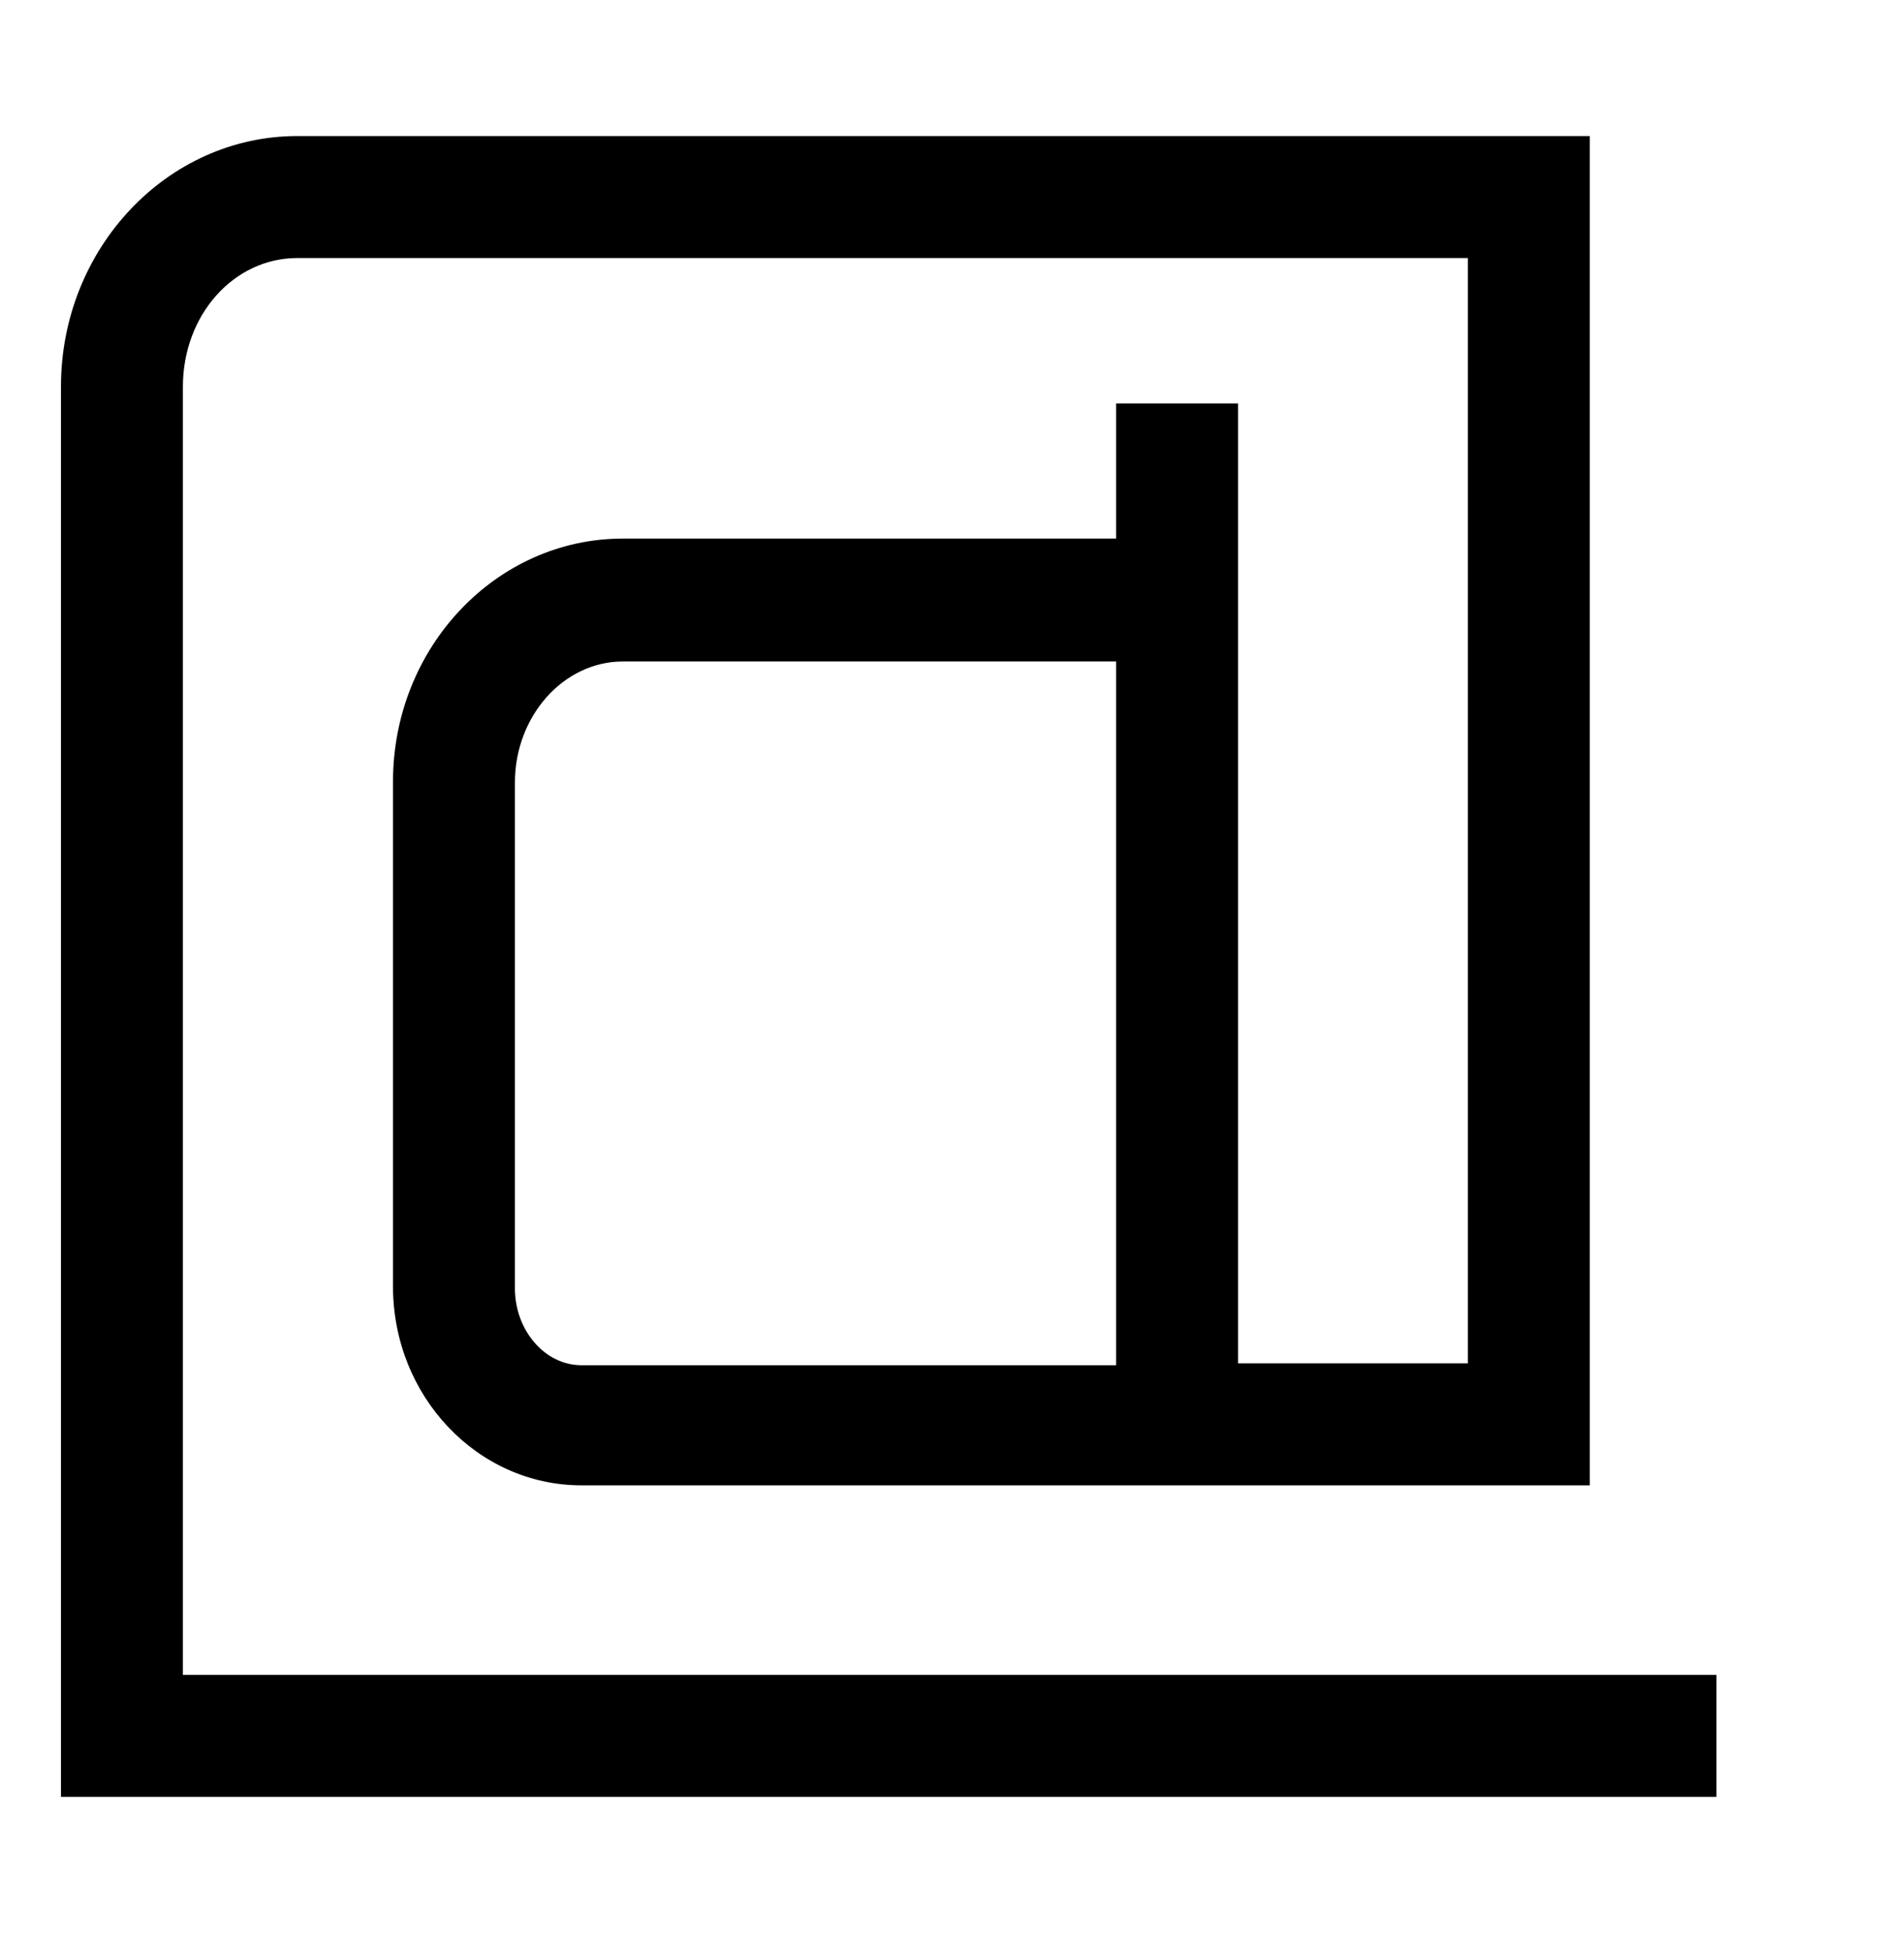 <?xml version="1.0" encoding="utf-8"?>
<!-- Generator: Adobe Illustrator 22.1.0, SVG Export Plug-In . SVG Version: 6.00 Build 0)  -->
<svg version="1.1" id="Слой_1" xmlns="http://www.w3.org/2000/svg" xmlns:xlink="http://www.w3.org/1999/xlink" x="0px" y="0px"
	 viewBox="0 0 203 208" style="enable-background:new 0 0 203 208;" xml:space="preserve">
<style type="text/css">
	.st0{fill:#FF7300;}
	.st1{fill:#FFFFFF;}
	.st2{fill:#FFFFFF;stroke:#000000;stroke-width:2;stroke-miterlimit:10;}
	.st3{fill:none;stroke:#000000;stroke-width:2;stroke-miterlimit:10;}
	.st4{fill:none;stroke:#000000;stroke-width:2;stroke-linejoin:bevel;stroke-miterlimit:10;}
	.st5{fill:#FF7300;stroke:#000000;stroke-width:0.75;stroke-linejoin:bevel;stroke-miterlimit:10;}
	.st6{fill:#FF7300;stroke:#000000;stroke-width:2;stroke-linejoin:bevel;stroke-miterlimit:10;}
	.st7{stroke:#000000;stroke-width:2;stroke-linejoin:bevel;stroke-miterlimit:10;}
	.st8{fill:none;stroke:#000000;stroke-linejoin:bevel;stroke-miterlimit:10;}
	.st9{fill:none;stroke:#000000;stroke-width:8;stroke-linejoin:bevel;stroke-miterlimit:10;}
	.st10{fill:none;stroke:#000000;stroke-width:3;stroke-linejoin:bevel;stroke-miterlimit:10;}
	.st11{fill:#FF7300;stroke:#000000;stroke-linejoin:bevel;stroke-miterlimit:10;}
	.st12{stroke:#000000;stroke-linejoin:bevel;stroke-miterlimit:10;}
	.st13{stroke:#000000;stroke-width:2;stroke-miterlimit:10;}
	.st14{fill:none;stroke:#000000;stroke-width:5;stroke-linejoin:bevel;stroke-miterlimit:10;}
	.st15{stroke:#000000;stroke-width:3;stroke-linejoin:bevel;stroke-miterlimit:10;}
	.st16{clip-path:url(#SVGID_2_);}
	.st17{fill:#020100;stroke:#000000;stroke-linejoin:bevel;stroke-miterlimit:10;}
	.st18{fill:#FFFFFF;stroke:#000000;stroke-width:2;stroke-linejoin:bevel;stroke-miterlimit:10;}
	.st19{display:none;}
	.st20{display:inline;}
	.st21{fill:#FFFFFF;stroke:#000000;stroke-miterlimit:10;}
	.st22{display:none;fill:#FFFFFF;stroke:#000000;stroke-miterlimit:10;}
</style>
<g id="Слой_2_1_">
</g>
<rect x="11" y="22" class="st22" width="167.5" height="167.5"/>
<path d="M183,191.5H6.5V41.2c0-14.7,11.3-26.7,25.2-26.7h137.8v143.8H62c-11.1,0-20.1-9.5-20.1-21.2V83.3c0-14.3,11-25.9,24.5-25.9
	H119V43h13v102.3h24.5V27.5H31.7c-6.8,0-12.2,6.1-12.2,13.7v137.3H183V191.5z M66.4,70.5c-6.3,0-11.5,5.8-11.5,12.9v53.9
	c0,4.5,3.2,8.2,7.1,8.2h57V70.5H66.4z"/>
</svg>
